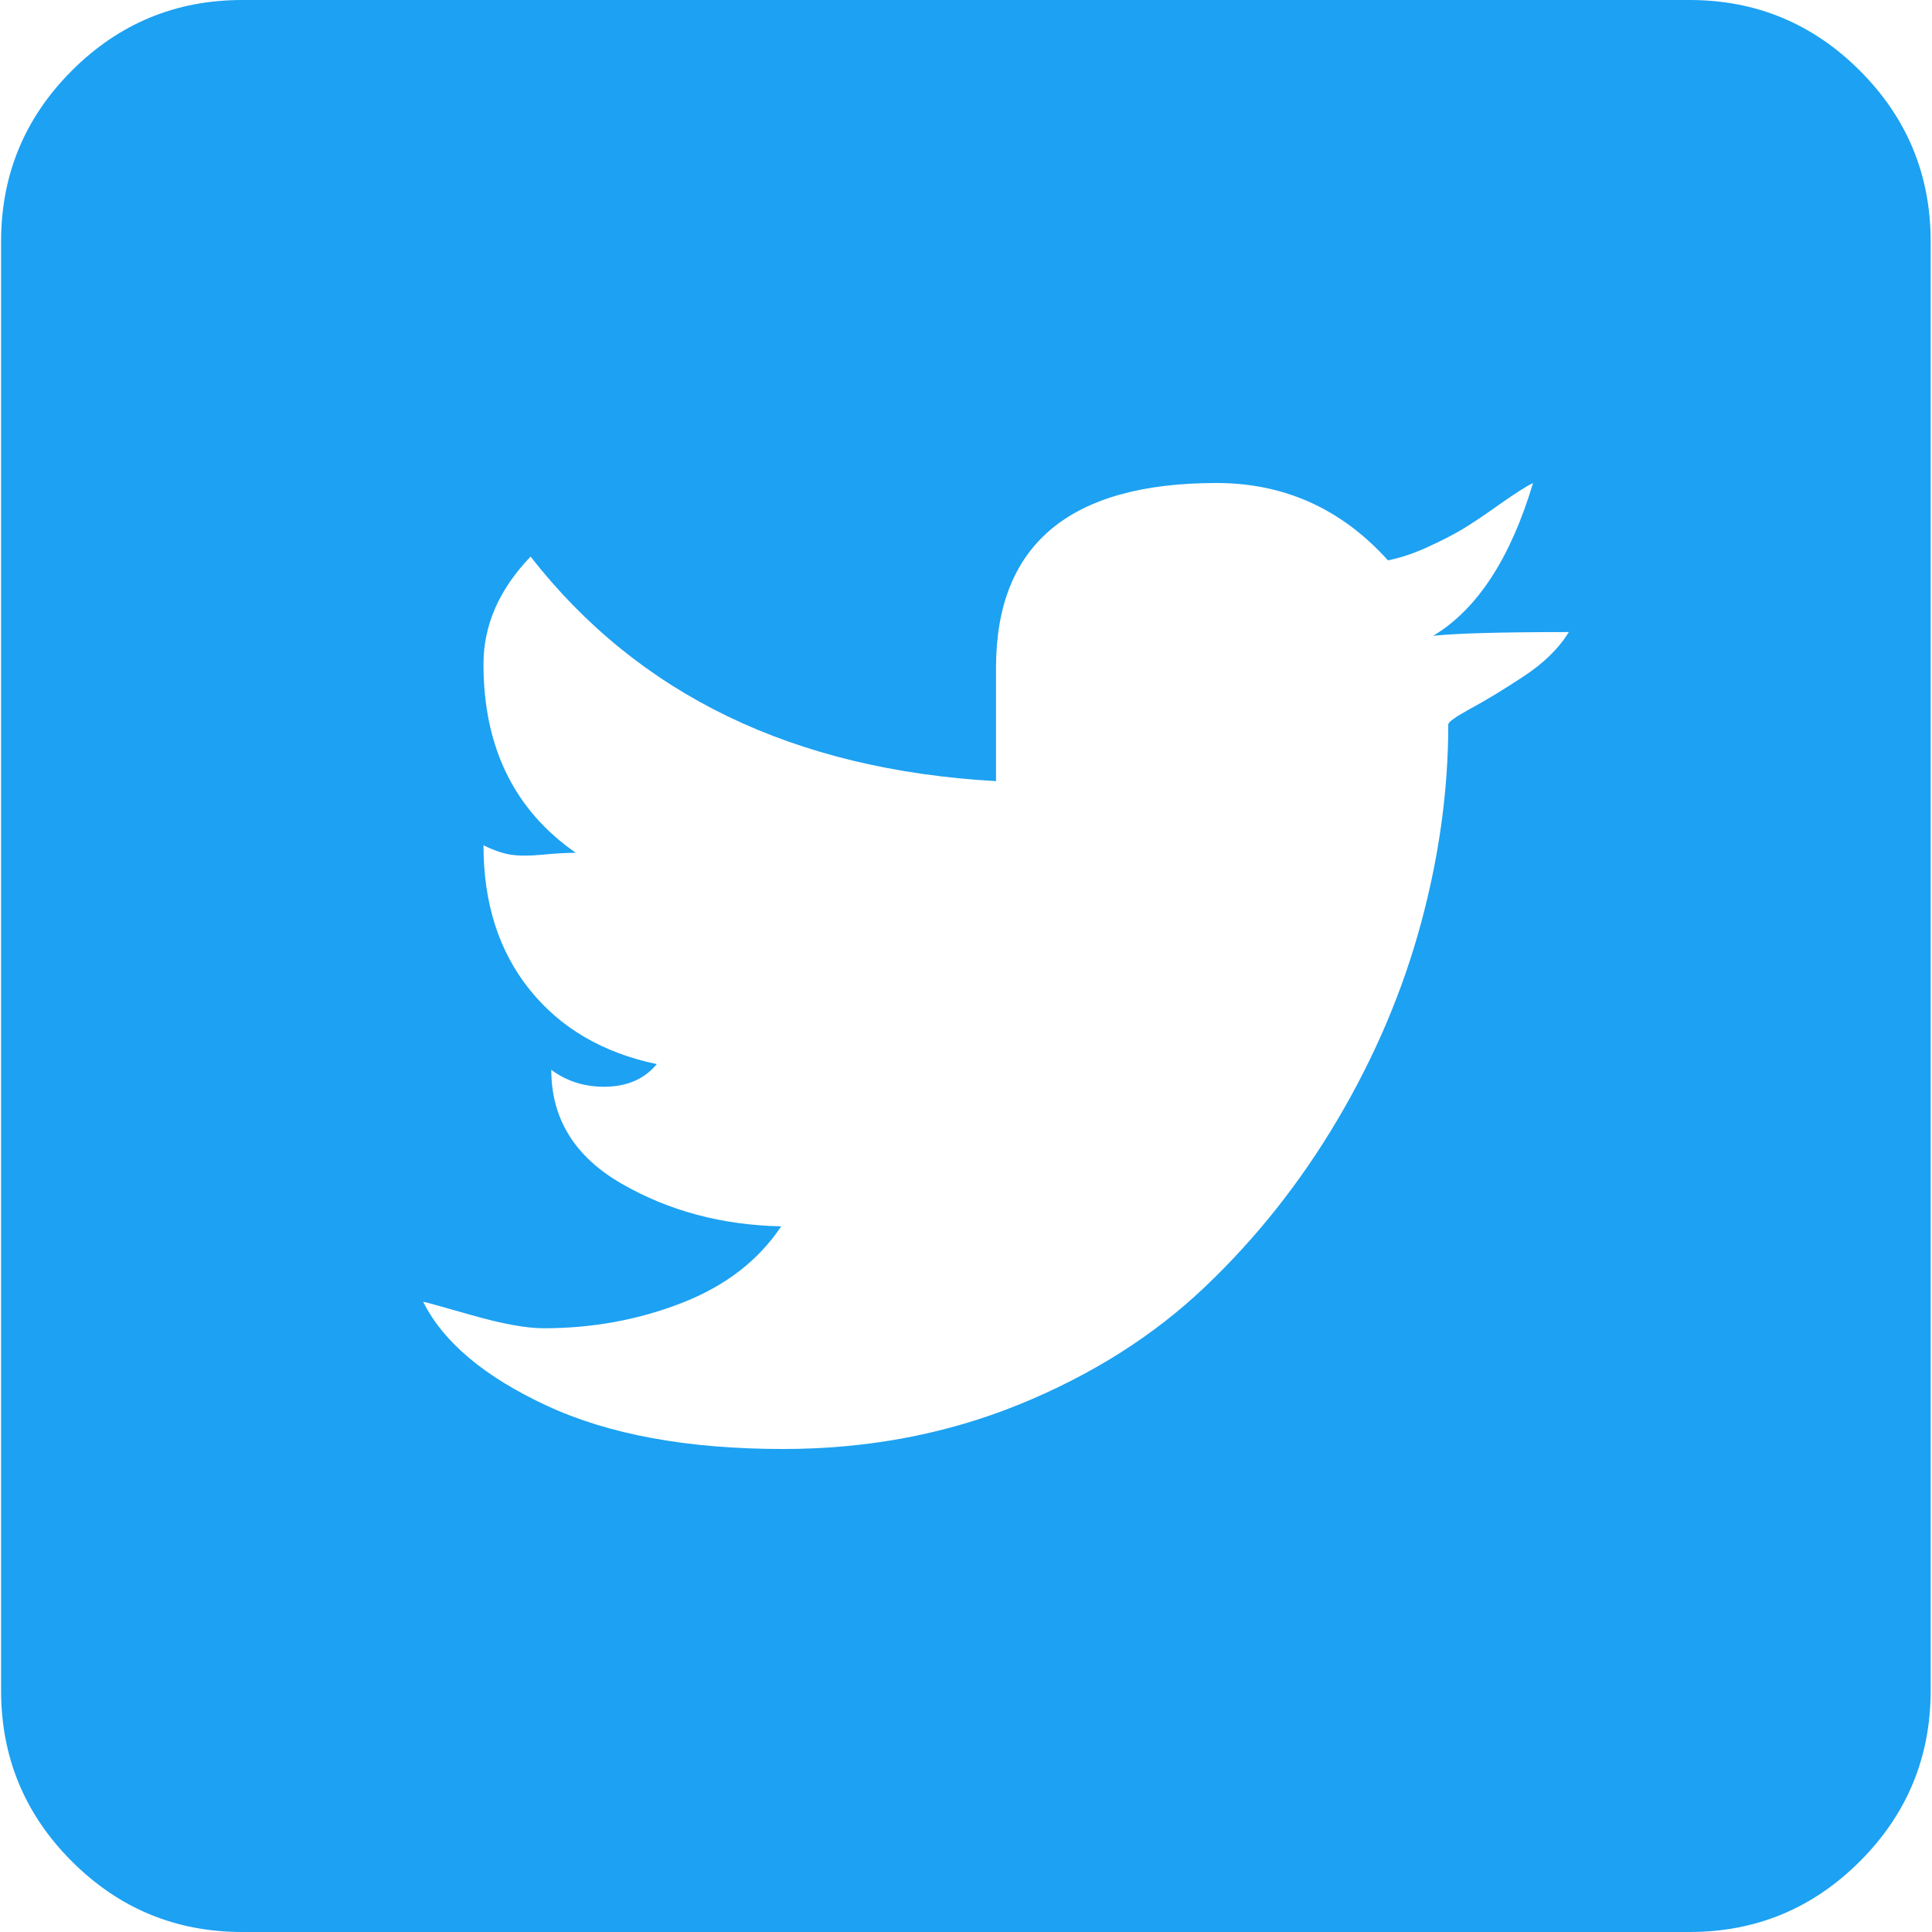 <svg width="32" height="32" viewBox="0 0 32 32" fill="none" xmlns="http://www.w3.org/2000/svg">
<path d="M27.983 32H4.013C2.91 32 1.968 31.609 1.188 30.828C0.408 30.047 0.018 29.104 0.018 28V4C0.018 2.896 0.408 1.953 1.188 1.172C1.968 0.391 2.91 0 4.013 0H27.983C29.085 0 30.027 0.391 30.807 1.172C31.587 1.953 31.978 2.896 31.978 4V28C31.978 29.104 31.587 30.047 30.807 30.828C30.027 31.609 29.085 32 27.983 32V32ZM25.392 8C25.267 8.062 25.08 8.182 24.83 8.359C24.581 8.536 24.378 8.672 24.222 8.766C24.066 8.859 23.873 8.958 23.644 9.062C23.415 9.167 23.197 9.24 22.989 9.281C22.219 8.427 21.272 8 20.149 8C17.714 8 16.497 9.021 16.497 11.062V12.938C13.147 12.75 10.577 11.51 8.788 9.219C8.268 9.76 8.008 10.354 8.008 11C8.008 12.375 8.517 13.417 9.537 14.125C9.391 14.125 9.209 14.135 8.991 14.156C8.772 14.177 8.595 14.177 8.46 14.156C8.325 14.135 8.174 14.083 8.008 14C8.008 14.958 8.262 15.755 8.772 16.391C9.282 17.026 9.984 17.438 10.879 17.625C10.671 17.875 10.38 18 10.005 18C9.672 18 9.381 17.906 9.131 17.719C9.131 18.531 9.521 19.162 10.302 19.609C11.082 20.057 11.961 20.292 12.939 20.312C12.564 20.875 12.018 21.297 11.3 21.578C10.582 21.859 9.818 22 9.006 22C8.715 22 8.315 21.927 7.805 21.781C7.295 21.635 7.03 21.562 7.009 21.562C7.342 22.229 8.023 22.802 9.053 23.281C10.083 23.76 11.389 24 12.97 24C14.364 24 15.665 23.755 16.872 23.266C18.078 22.776 19.108 22.125 19.961 21.312C20.814 20.5 21.548 19.573 22.162 18.531C22.776 17.49 23.233 16.412 23.535 15.297C23.837 14.182 23.988 13.083 23.988 12C23.988 11.958 24.113 11.87 24.362 11.734C24.612 11.599 24.903 11.422 25.236 11.203C25.569 10.984 25.819 10.74 25.985 10.469C24.861 10.469 24.113 10.49 23.738 10.531C24.466 10.094 25.018 9.25 25.392 8Z" fill="#1DA1F2"/>
</svg>
